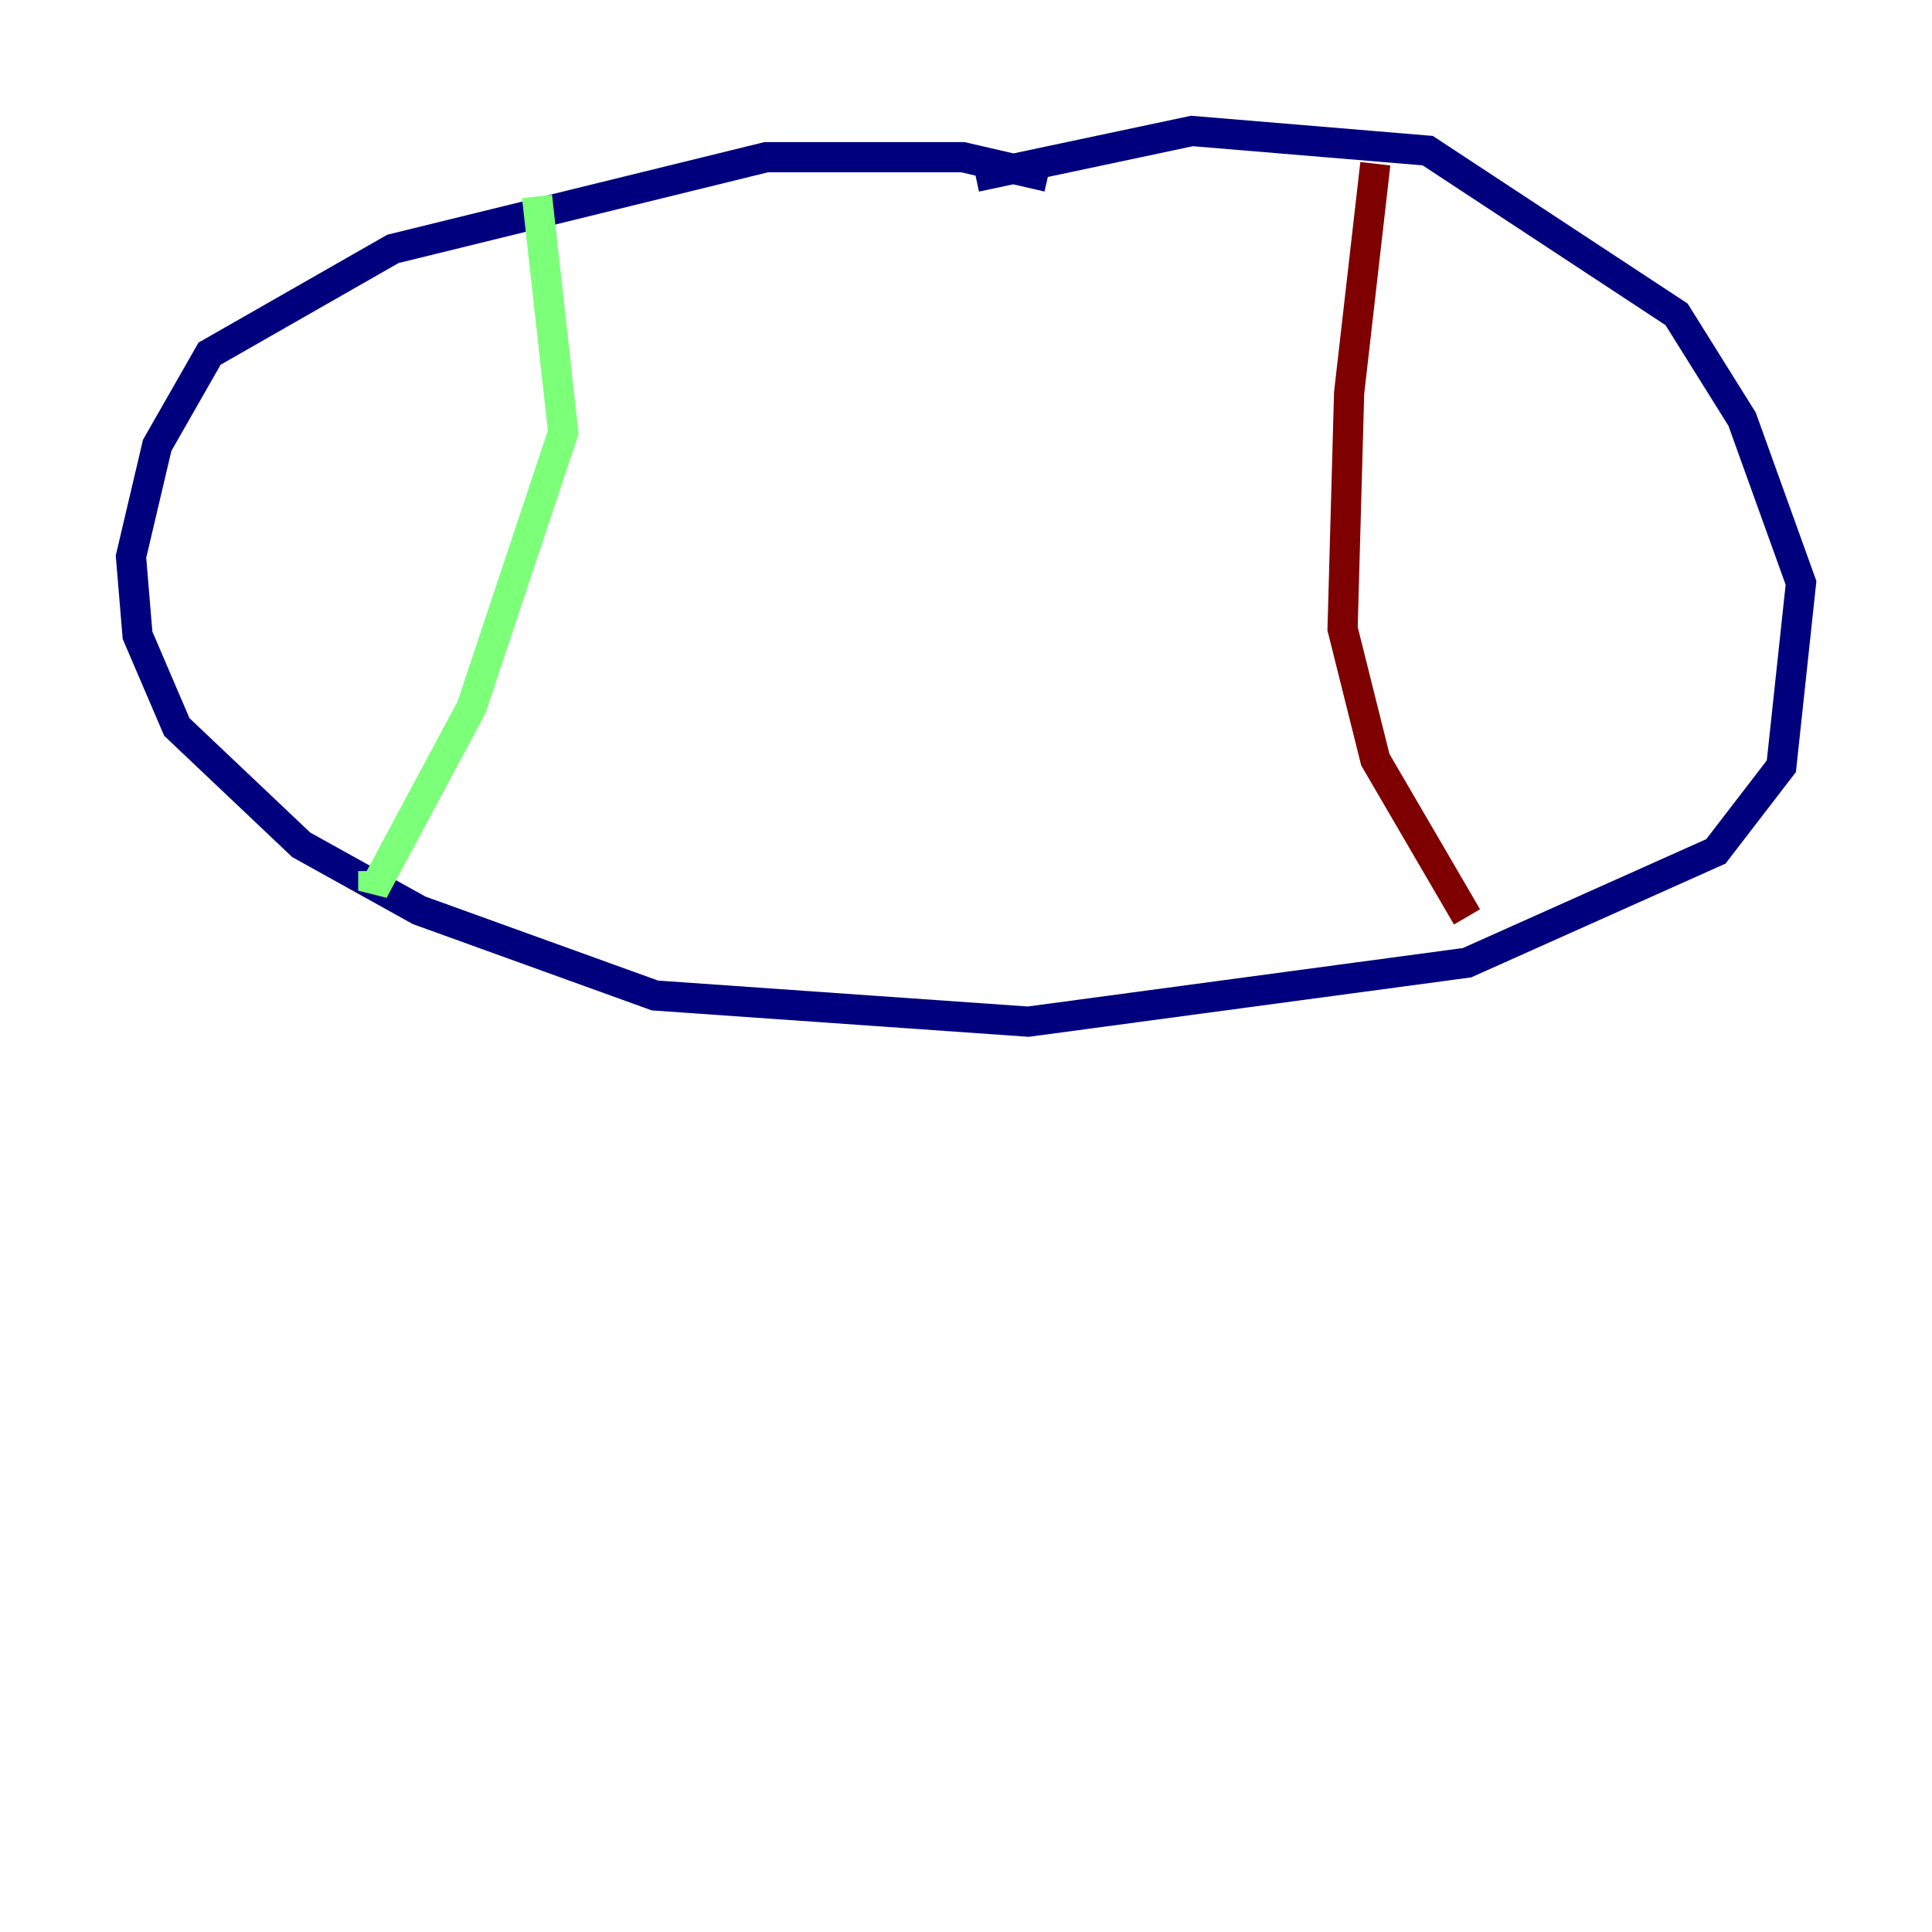 <?xml version="1.0" encoding="utf-8" ?>
<svg baseProfile="tiny" height="128" version="1.2" viewBox="0,0,128,128" width="128" xmlns="http://www.w3.org/2000/svg" xmlns:ev="http://www.w3.org/2001/xml-events" xmlns:xlink="http://www.w3.org/1999/xlink"><defs /><polyline fill="none" points="69.424,11.715 63.783,10.414 50.766,10.414 26.034,16.488 13.885,23.43 10.414,29.505 8.678,36.881 9.112,42.088 11.715,48.163 19.959,55.973 27.77,60.312 43.39,65.953 68.122,67.688 97.193,63.783 113.681,56.407 118.02,50.766 119.322,38.617 115.417,27.77 111.078,20.827 94.59,9.98 78.969,8.678 64.651,11.715" stroke="#00007f" stroke-width="2" /><polyline fill="none" points="35.58,13.017 37.315,28.637 31.241,46.861 24.732,59.01 24.732,57.709" stroke="#7cff79" stroke-width="2" /><polyline fill="none" points="91.119,10.848 89.383,26.034 88.949,41.654 91.119,50.332 97.193,60.746" stroke="#7f0000" stroke-width="2" /></svg>
